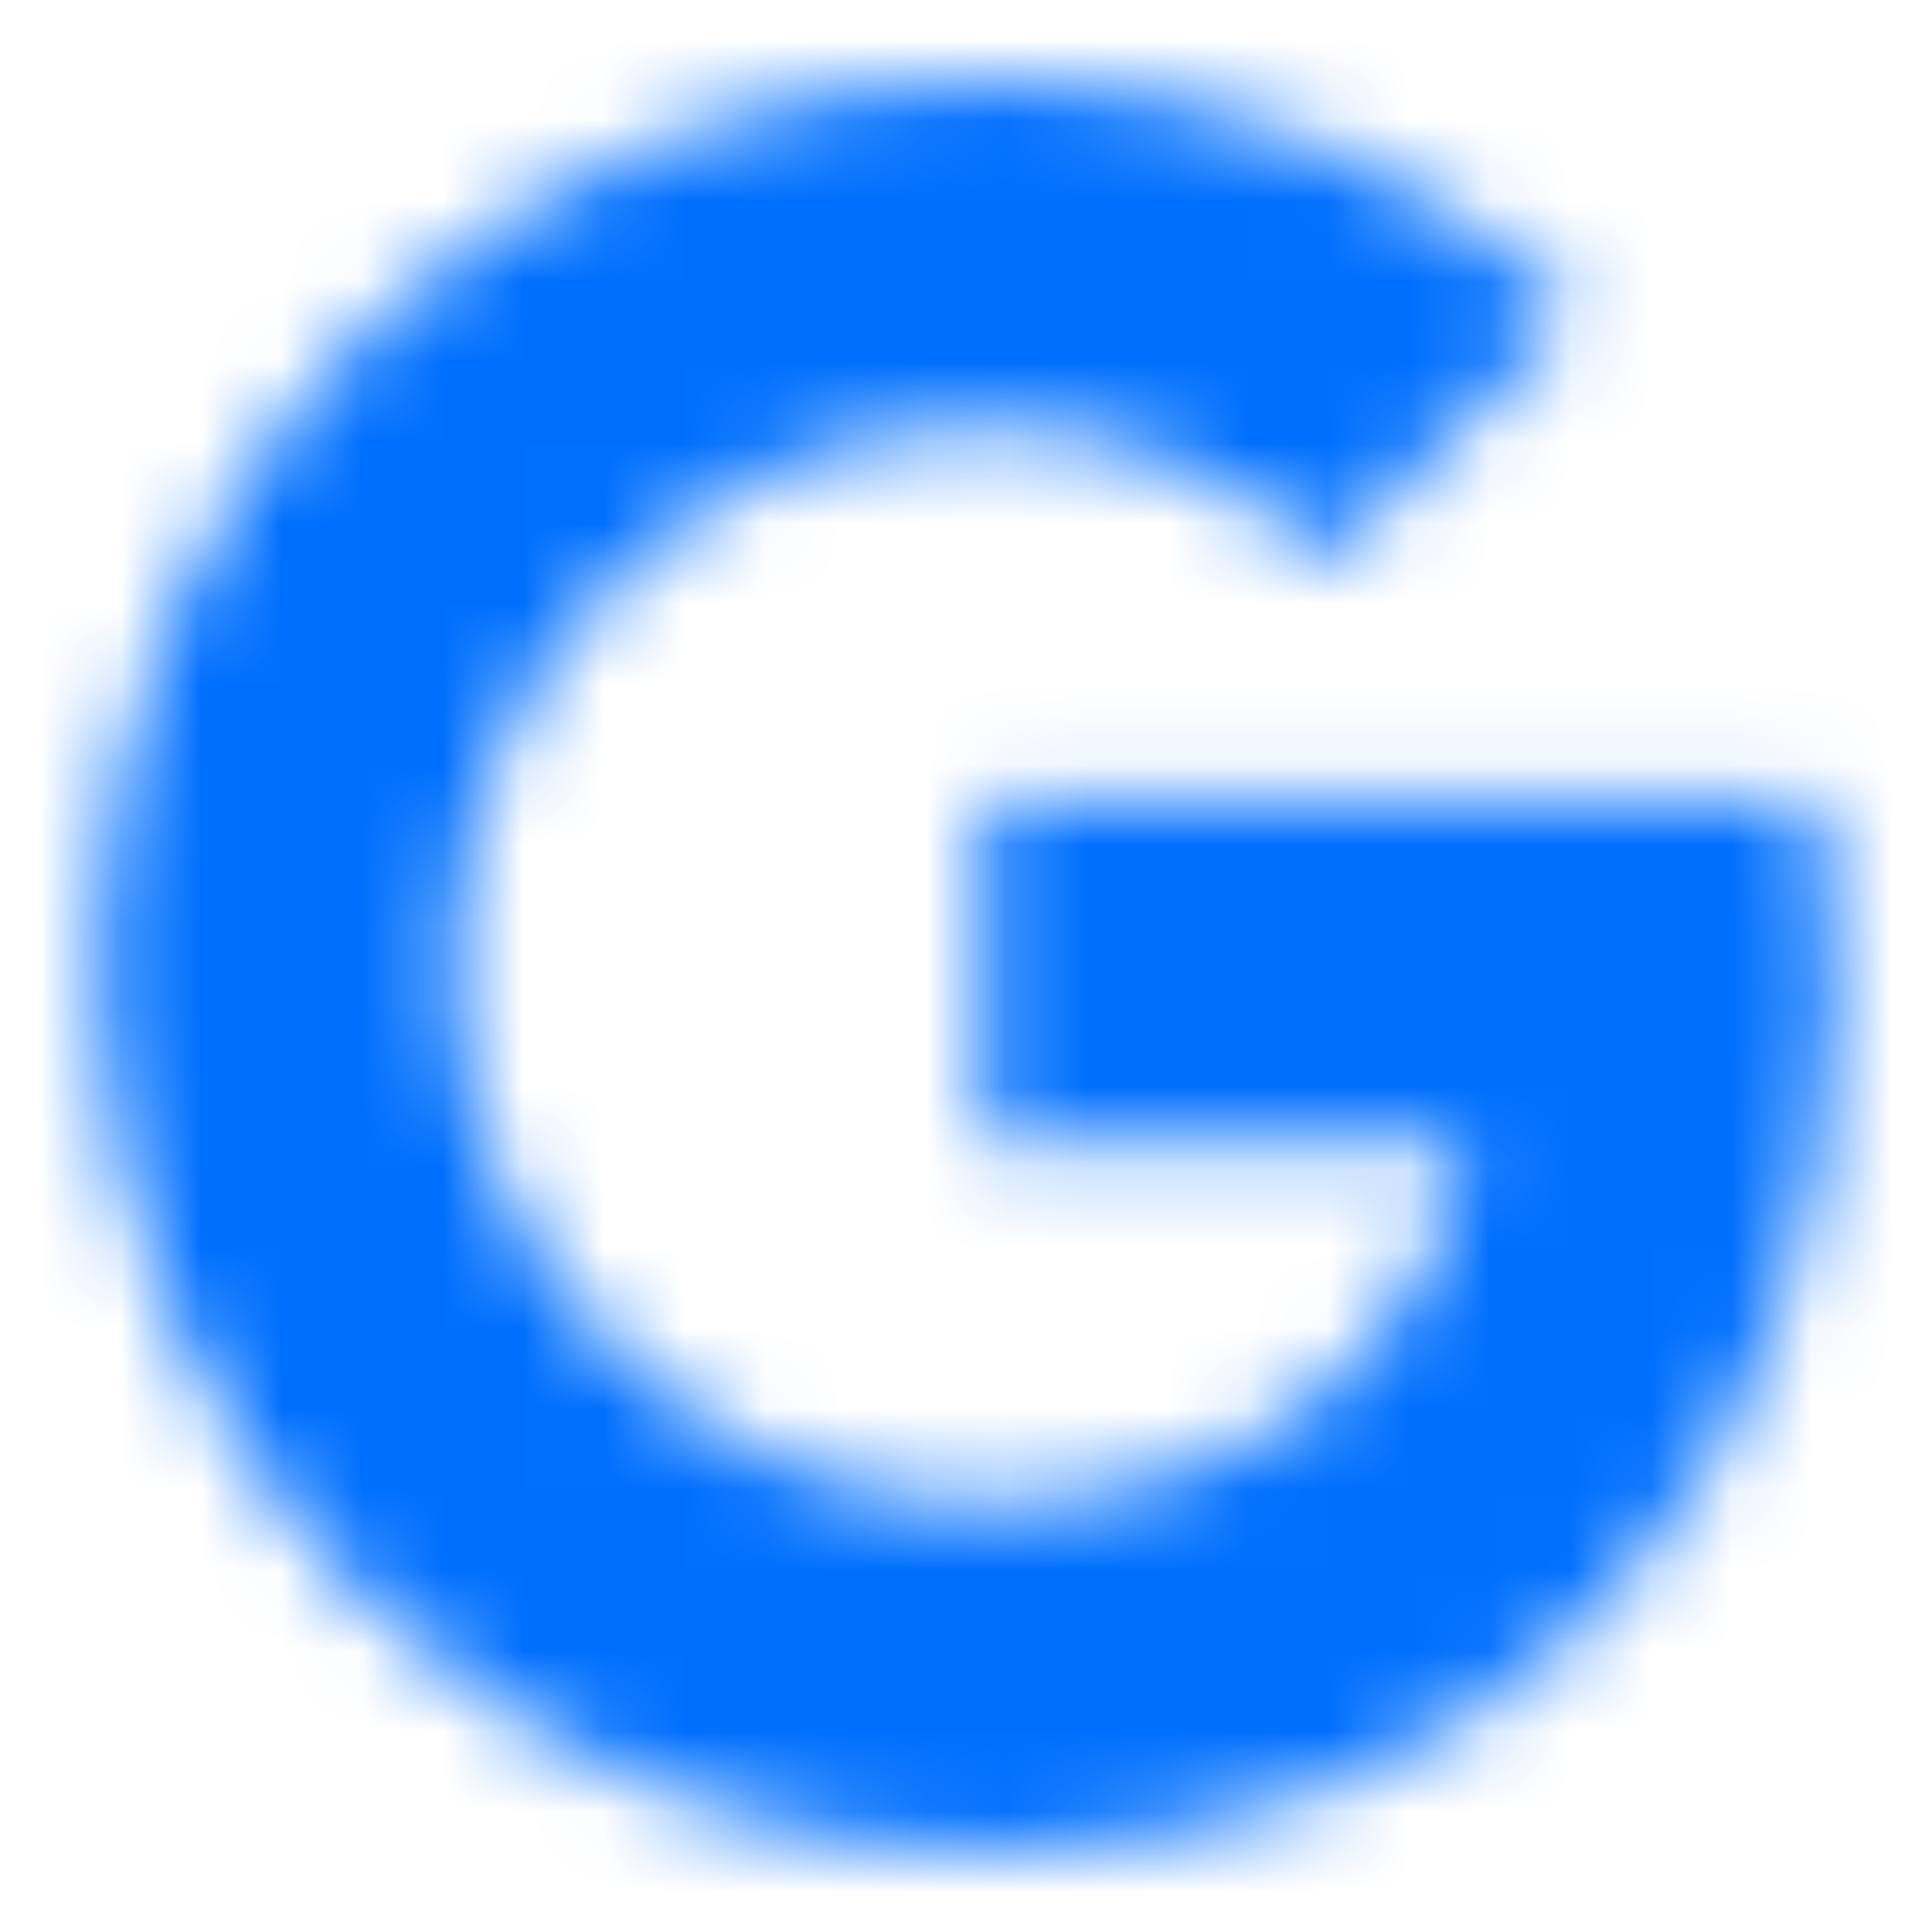 <svg width="24" height="24" viewBox="0 0 24 24" fill="none" xmlns="http://www.w3.org/2000/svg">
<mask id="mask0_4023_17622" style="mask-type:alpha" maskUnits="userSpaceOnUse" x="1" y="1" width="22" height="23">
<path d="M22.567 9.938C22.704 10.675 22.779 11.444 22.779 12.248C22.779 18.532 18.573 23.001 12.221 23.001C10.776 23.001 9.345 22.717 8.011 22.165C6.676 21.612 5.463 20.802 4.442 19.78C3.42 18.759 2.61 17.546 2.057 16.211C1.504 14.876 1.22 13.446 1.221 12.001C1.22 10.556 1.504 9.126 2.057 7.791C2.61 6.456 3.42 5.243 4.442 4.222C5.463 3.2 6.676 2.39 8.011 1.837C9.345 1.285 10.776 1.001 12.221 1.001C15.191 1.001 17.673 2.094 19.577 3.868L16.476 6.969V6.961C15.322 5.862 13.857 5.298 12.221 5.298C8.591 5.298 5.641 8.364 5.641 11.994C5.641 15.624 8.591 18.697 12.221 18.697C15.514 18.697 17.755 16.814 18.216 14.228H12.221V9.938H22.568H22.567Z" fill="#006FFD"/>
</mask>
<g mask="url(#mask0_4023_17622)">
<rect x="0.002" y="0.001" width="24" height="24" fill="#006FFD"/>
</g>
</svg>
